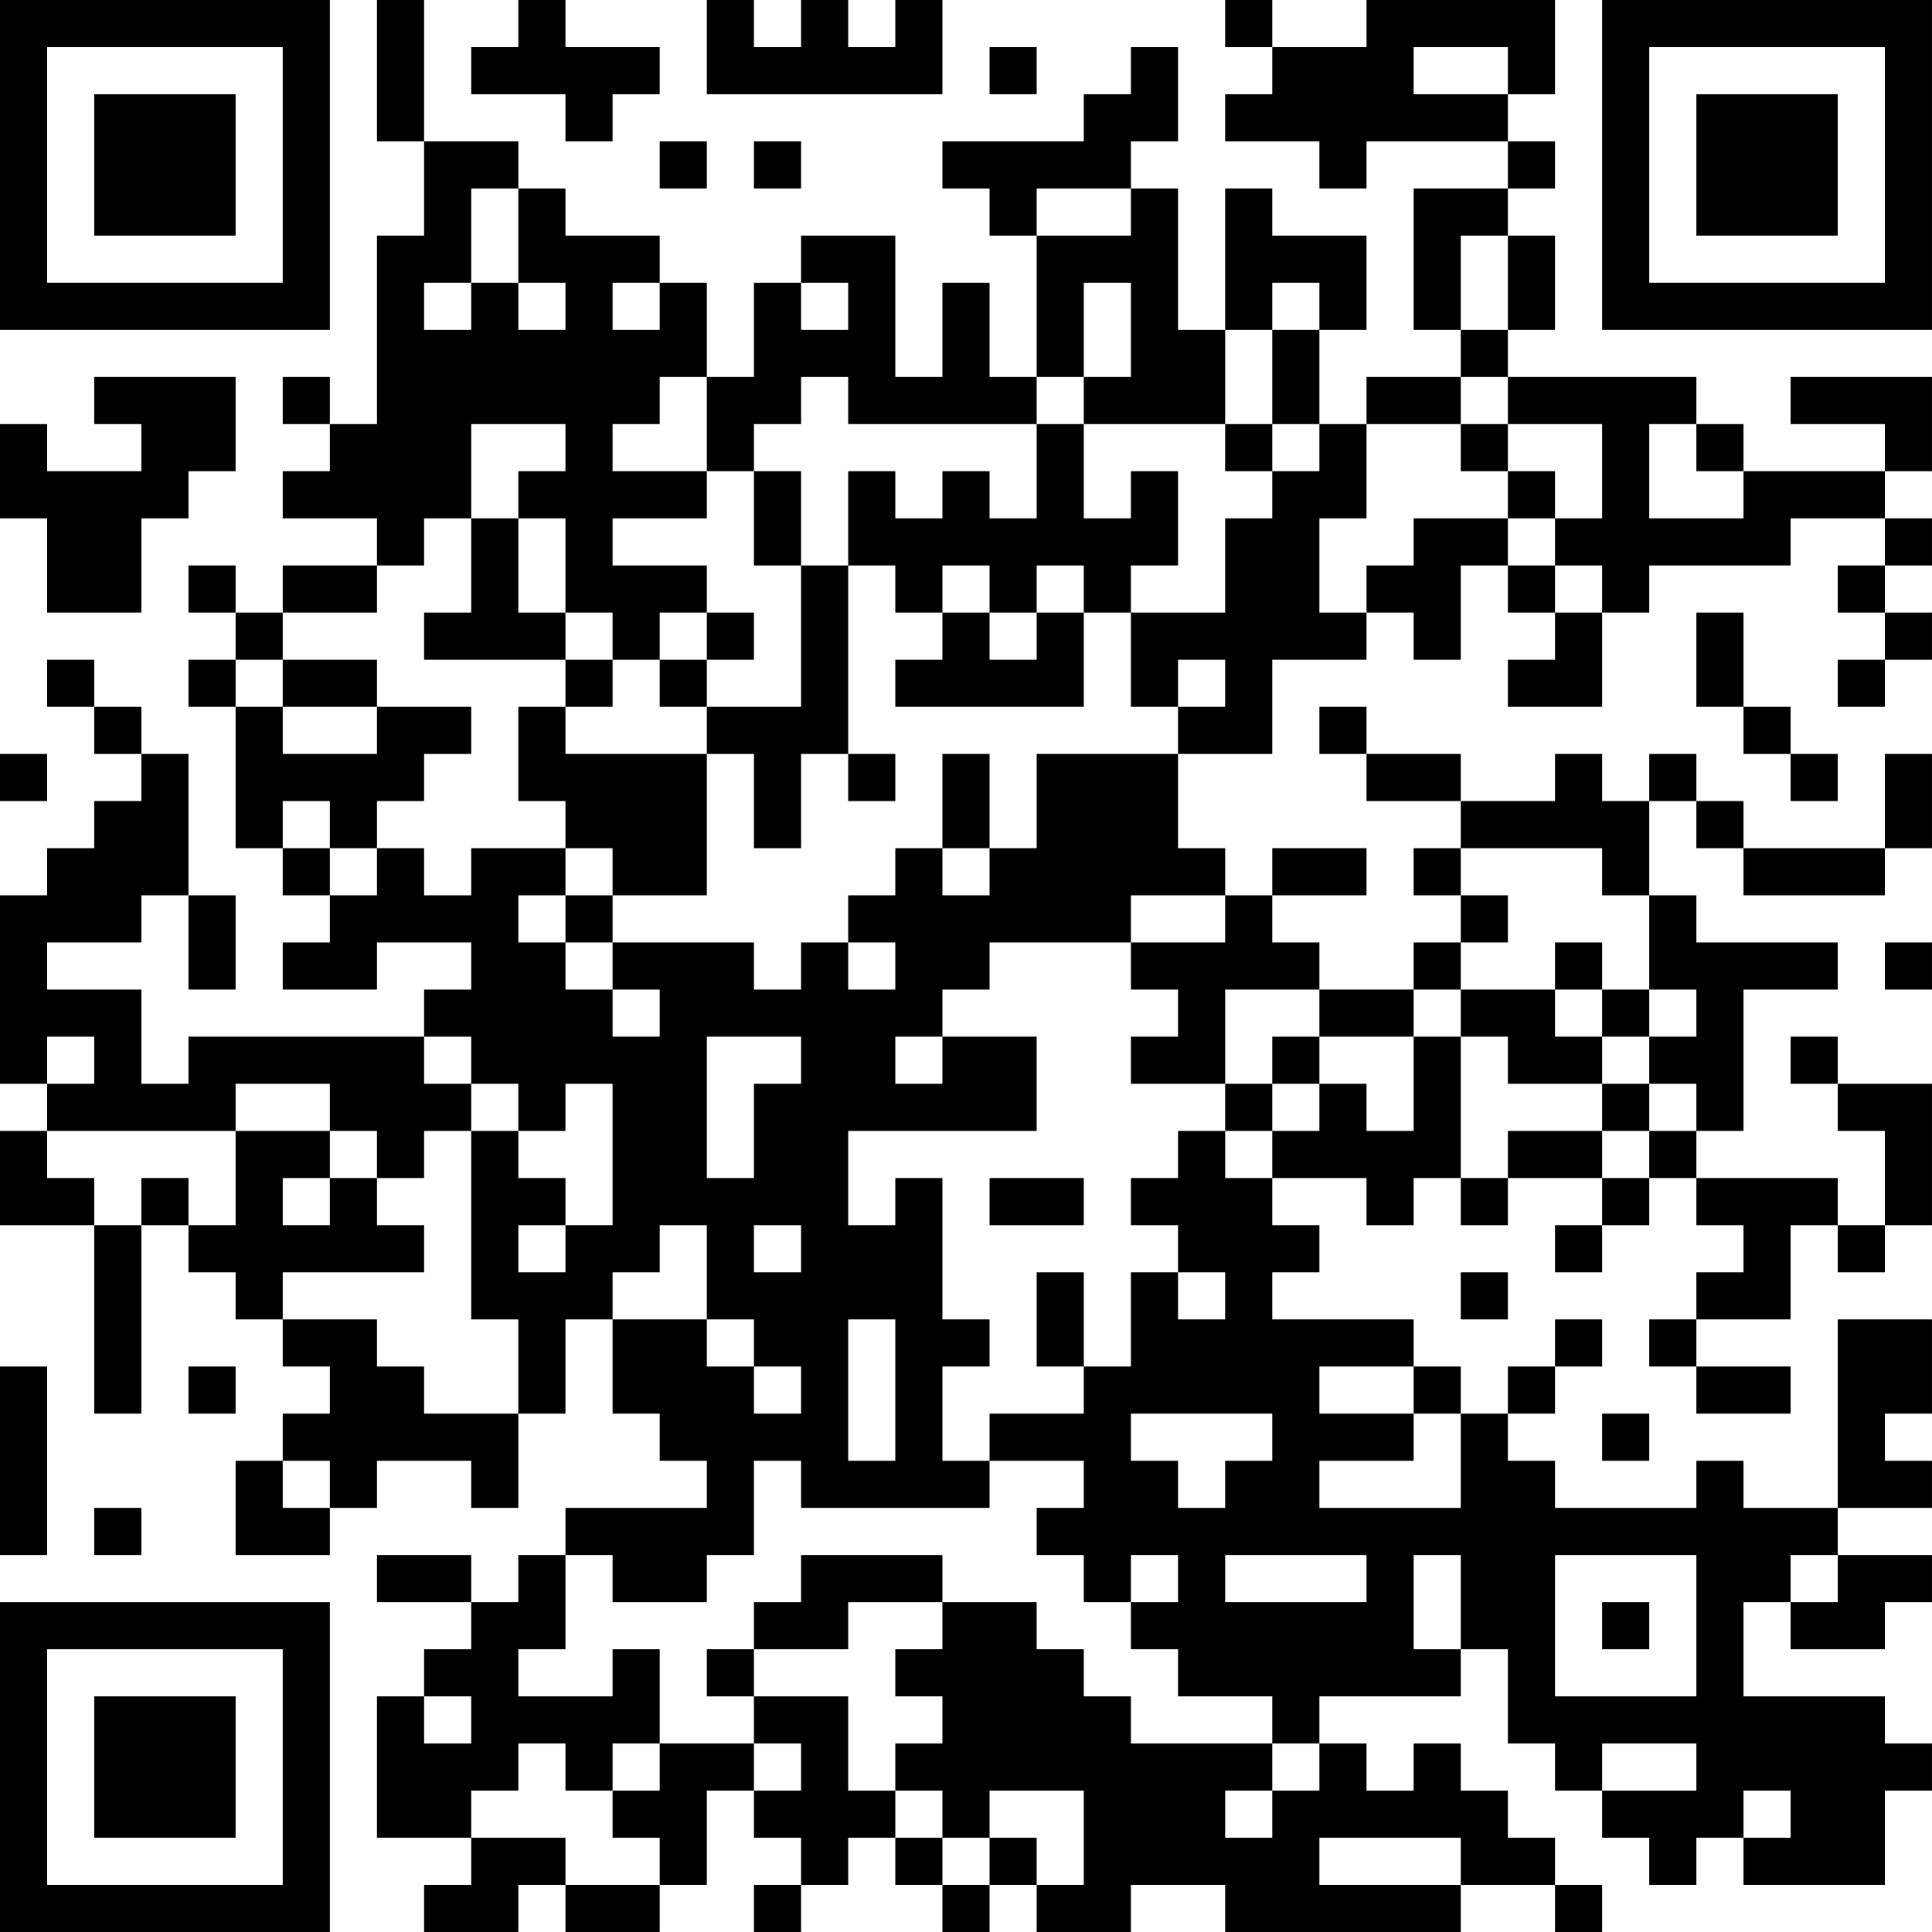 <?xml version="1.0" encoding="UTF-8"?>
<svg xmlns="http://www.w3.org/2000/svg" version="1.1" width="200" height="200" viewBox="0 0 200 200"><rect x="0" y="0" width="200" height="200" fill="#ffffff"/><g transform="scale(4.878)"><g transform="translate(0,0)"><path fill-rule="evenodd" d="M8 0L8 3L9 3L9 5L8 5L8 9L7 9L7 8L6 8L6 9L7 9L7 10L6 10L6 11L8 11L8 12L6 12L6 13L5 13L5 12L4 12L4 13L5 13L5 14L4 14L4 15L5 15L5 18L6 18L6 19L7 19L7 20L6 20L6 21L8 21L8 20L10 20L10 21L9 21L9 22L4 22L4 23L3 23L3 21L1 21L1 20L3 20L3 19L4 19L4 21L5 21L5 19L4 19L4 16L3 16L3 15L2 15L2 14L1 14L1 15L2 15L2 16L3 16L3 17L2 17L2 18L1 18L1 19L0 19L0 23L1 23L1 24L0 24L0 26L2 26L2 30L3 30L3 26L4 26L4 27L5 27L5 28L6 28L6 29L7 29L7 30L6 30L6 31L5 31L5 33L7 33L7 32L8 32L8 31L10 31L10 32L11 32L11 30L12 30L12 28L13 28L13 30L14 30L14 31L15 31L15 32L12 32L12 33L11 33L11 34L10 34L10 33L8 33L8 34L10 34L10 35L9 35L9 36L8 36L8 39L10 39L10 40L9 40L9 41L11 41L11 40L12 40L12 41L14 41L14 40L15 40L15 38L16 38L16 39L17 39L17 40L16 40L16 41L17 41L17 40L18 40L18 39L19 39L19 40L20 40L20 41L21 41L21 40L22 40L22 41L24 41L24 40L26 40L26 41L31 41L31 40L33 40L33 41L34 41L34 40L33 40L33 39L32 39L32 38L31 38L31 37L30 37L30 38L29 38L29 37L28 37L28 36L31 36L31 35L32 35L32 37L33 37L33 38L34 38L34 39L35 39L35 40L36 40L36 39L37 39L37 40L40 40L40 38L41 38L41 37L40 37L40 36L37 36L37 34L38 34L38 35L40 35L40 34L41 34L41 33L39 33L39 32L41 32L41 31L40 31L40 30L41 30L41 28L39 28L39 32L37 32L37 31L36 31L36 32L33 32L33 31L32 31L32 30L33 30L33 29L34 29L34 28L33 28L33 29L32 29L32 30L31 30L31 29L30 29L30 28L27 28L27 27L28 27L28 26L27 26L27 25L29 25L29 26L30 26L30 25L31 25L31 26L32 26L32 25L34 25L34 26L33 26L33 27L34 27L34 26L35 26L35 25L36 25L36 26L37 26L37 27L36 27L36 28L35 28L35 29L36 29L36 30L38 30L38 29L36 29L36 28L38 28L38 26L39 26L39 27L40 27L40 26L41 26L41 23L39 23L39 22L38 22L38 23L39 23L39 24L40 24L40 26L39 26L39 25L36 25L36 24L37 24L37 21L39 21L39 20L36 20L36 19L35 19L35 17L36 17L36 18L37 18L37 19L40 19L40 18L41 18L41 16L40 16L40 18L37 18L37 17L36 17L36 16L35 16L35 17L34 17L34 16L33 16L33 17L31 17L31 16L29 16L29 15L28 15L28 16L29 16L29 17L31 17L31 18L30 18L30 19L31 19L31 20L30 20L30 21L28 21L28 20L27 20L27 19L29 19L29 18L27 18L27 19L26 19L26 18L25 18L25 16L27 16L27 14L29 14L29 13L30 13L30 14L31 14L31 12L32 12L32 13L33 13L33 14L32 14L32 15L34 15L34 13L35 13L35 12L38 12L38 11L40 11L40 12L39 12L39 13L40 13L40 14L39 14L39 15L40 15L40 14L41 14L41 13L40 13L40 12L41 12L41 11L40 11L40 10L41 10L41 8L38 8L38 9L40 9L40 10L37 10L37 9L36 9L36 8L32 8L32 7L33 7L33 5L32 5L32 4L33 4L33 3L32 3L32 2L33 2L33 0L29 0L29 1L27 1L27 0L26 0L26 1L27 1L27 2L26 2L26 3L28 3L28 4L29 4L29 3L32 3L32 4L30 4L30 7L31 7L31 8L29 8L29 9L28 9L28 7L29 7L29 5L27 5L27 4L26 4L26 7L25 7L25 4L24 4L24 3L25 3L25 1L24 1L24 2L23 2L23 3L20 3L20 4L21 4L21 5L22 5L22 8L21 8L21 6L20 6L20 8L19 8L19 5L17 5L17 6L16 6L16 8L15 8L15 6L14 6L14 5L12 5L12 4L11 4L11 3L9 3L9 0ZM11 0L11 1L10 1L10 2L12 2L12 3L13 3L13 2L14 2L14 1L12 1L12 0ZM15 0L15 2L20 2L20 0L19 0L19 1L18 1L18 0L17 0L17 1L16 1L16 0ZM21 1L21 2L22 2L22 1ZM30 1L30 2L32 2L32 1ZM14 3L14 4L15 4L15 3ZM16 3L16 4L17 4L17 3ZM10 4L10 6L9 6L9 7L10 7L10 6L11 6L11 7L12 7L12 6L11 6L11 4ZM22 4L22 5L24 5L24 4ZM31 5L31 7L32 7L32 5ZM13 6L13 7L14 7L14 6ZM17 6L17 7L18 7L18 6ZM23 6L23 8L22 8L22 9L18 9L18 8L17 8L17 9L16 9L16 10L15 10L15 8L14 8L14 9L13 9L13 10L15 10L15 11L13 11L13 12L15 12L15 13L14 13L14 14L13 14L13 13L12 13L12 11L11 11L11 10L12 10L12 9L10 9L10 11L9 11L9 12L8 12L8 13L6 13L6 14L5 14L5 15L6 15L6 16L8 16L8 15L10 15L10 16L9 16L9 17L8 17L8 18L7 18L7 17L6 17L6 18L7 18L7 19L8 19L8 18L9 18L9 19L10 19L10 18L12 18L12 19L11 19L11 20L12 20L12 21L13 21L13 22L14 22L14 21L13 21L13 20L16 20L16 21L17 21L17 20L18 20L18 21L19 21L19 20L18 20L18 19L19 19L19 18L20 18L20 19L21 19L21 18L22 18L22 16L25 16L25 15L26 15L26 14L25 14L25 15L24 15L24 13L26 13L26 11L27 11L27 10L28 10L28 9L27 9L27 7L28 7L28 6L27 6L27 7L26 7L26 9L23 9L23 8L24 8L24 6ZM2 8L2 9L3 9L3 10L1 10L1 9L0 9L0 11L1 11L1 13L3 13L3 11L4 11L4 10L5 10L5 8ZM31 8L31 9L29 9L29 11L28 11L28 13L29 13L29 12L30 12L30 11L32 11L32 12L33 12L33 13L34 13L34 12L33 12L33 11L34 11L34 9L32 9L32 8ZM22 9L22 11L21 11L21 10L20 10L20 11L19 11L19 10L18 10L18 12L17 12L17 10L16 10L16 12L17 12L17 15L15 15L15 14L16 14L16 13L15 13L15 14L14 14L14 15L15 15L15 16L12 16L12 15L13 15L13 14L12 14L12 13L11 13L11 11L10 11L10 13L9 13L9 14L12 14L12 15L11 15L11 17L12 17L12 18L13 18L13 19L12 19L12 20L13 20L13 19L15 19L15 16L16 16L16 18L17 18L17 16L18 16L18 17L19 17L19 16L18 16L18 12L19 12L19 13L20 13L20 14L19 14L19 15L23 15L23 13L24 13L24 12L25 12L25 10L24 10L24 11L23 11L23 9ZM26 9L26 10L27 10L27 9ZM31 9L31 10L32 10L32 11L33 11L33 10L32 10L32 9ZM35 9L35 11L37 11L37 10L36 10L36 9ZM20 12L20 13L21 13L21 14L22 14L22 13L23 13L23 12L22 12L22 13L21 13L21 12ZM36 13L36 15L37 15L37 16L38 16L38 17L39 17L39 16L38 16L38 15L37 15L37 13ZM6 14L6 15L8 15L8 14ZM0 16L0 17L1 17L1 16ZM20 16L20 18L21 18L21 16ZM31 18L31 19L32 19L32 20L31 20L31 21L30 21L30 22L28 22L28 21L26 21L26 23L24 23L24 22L25 22L25 21L24 21L24 20L26 20L26 19L24 19L24 20L21 20L21 21L20 21L20 22L19 22L19 23L20 23L20 22L22 22L22 24L18 24L18 26L19 26L19 25L20 25L20 28L21 28L21 29L20 29L20 31L21 31L21 32L17 32L17 31L16 31L16 33L15 33L15 34L13 34L13 33L12 33L12 35L11 35L11 36L13 36L13 35L14 35L14 37L13 37L13 38L12 38L12 37L11 37L11 38L10 38L10 39L12 39L12 40L14 40L14 39L13 39L13 38L14 38L14 37L16 37L16 38L17 38L17 37L16 37L16 36L18 36L18 38L19 38L19 39L20 39L20 40L21 40L21 39L22 39L22 40L23 40L23 38L21 38L21 39L20 39L20 38L19 38L19 37L20 37L20 36L19 36L19 35L20 35L20 34L22 34L22 35L23 35L23 36L24 36L24 37L27 37L27 38L26 38L26 39L27 39L27 38L28 38L28 37L27 37L27 36L25 36L25 35L24 35L24 34L25 34L25 33L24 33L24 34L23 34L23 33L22 33L22 32L23 32L23 31L21 31L21 30L23 30L23 29L24 29L24 27L25 27L25 28L26 28L26 27L25 27L25 26L24 26L24 25L25 25L25 24L26 24L26 25L27 25L27 24L28 24L28 23L29 23L29 24L30 24L30 22L31 22L31 25L32 25L32 24L34 24L34 25L35 25L35 24L36 24L36 23L35 23L35 22L36 22L36 21L35 21L35 19L34 19L34 18ZM33 20L33 21L31 21L31 22L32 22L32 23L34 23L34 24L35 24L35 23L34 23L34 22L35 22L35 21L34 21L34 20ZM40 20L40 21L41 21L41 20ZM33 21L33 22L34 22L34 21ZM1 22L1 23L2 23L2 22ZM9 22L9 23L10 23L10 24L9 24L9 25L8 25L8 24L7 24L7 23L5 23L5 24L1 24L1 25L2 25L2 26L3 26L3 25L4 25L4 26L5 26L5 24L7 24L7 25L6 25L6 26L7 26L7 25L8 25L8 26L9 26L9 27L6 27L6 28L8 28L8 29L9 29L9 30L11 30L11 28L10 28L10 24L11 24L11 25L12 25L12 26L11 26L11 27L12 27L12 26L13 26L13 23L12 23L12 24L11 24L11 23L10 23L10 22ZM15 22L15 25L16 25L16 23L17 23L17 22ZM27 22L27 23L26 23L26 24L27 24L27 23L28 23L28 22ZM21 25L21 26L23 26L23 25ZM14 26L14 27L13 27L13 28L15 28L15 29L16 29L16 30L17 30L17 29L16 29L16 28L15 28L15 26ZM16 26L16 27L17 27L17 26ZM22 27L22 29L23 29L23 27ZM31 27L31 28L32 28L32 27ZM18 28L18 31L19 31L19 28ZM0 29L0 33L1 33L1 29ZM4 29L4 30L5 30L5 29ZM28 29L28 30L30 30L30 31L28 31L28 32L31 32L31 30L30 30L30 29ZM24 30L24 31L25 31L25 32L26 32L26 31L27 31L27 30ZM34 30L34 31L35 31L35 30ZM6 31L6 32L7 32L7 31ZM2 32L2 33L3 33L3 32ZM17 33L17 34L16 34L16 35L15 35L15 36L16 36L16 35L18 35L18 34L20 34L20 33ZM26 33L26 34L29 34L29 33ZM30 33L30 35L31 35L31 33ZM33 33L33 36L36 36L36 33ZM38 33L38 34L39 34L39 33ZM34 34L34 35L35 35L35 34ZM9 36L9 37L10 37L10 36ZM34 37L34 38L36 38L36 37ZM37 38L37 39L38 39L38 38ZM28 39L28 40L31 40L31 39ZM0 0L0 7L7 7L7 0ZM1 1L1 6L6 6L6 1ZM2 2L2 5L5 5L5 2ZM34 0L34 7L41 7L41 0ZM35 1L35 6L40 6L40 1ZM36 2L36 5L39 5L39 2ZM0 34L0 41L7 41L7 34ZM1 35L1 40L6 40L6 35ZM2 36L2 39L5 39L5 36Z" fill="#000000"/></g></g></svg>
